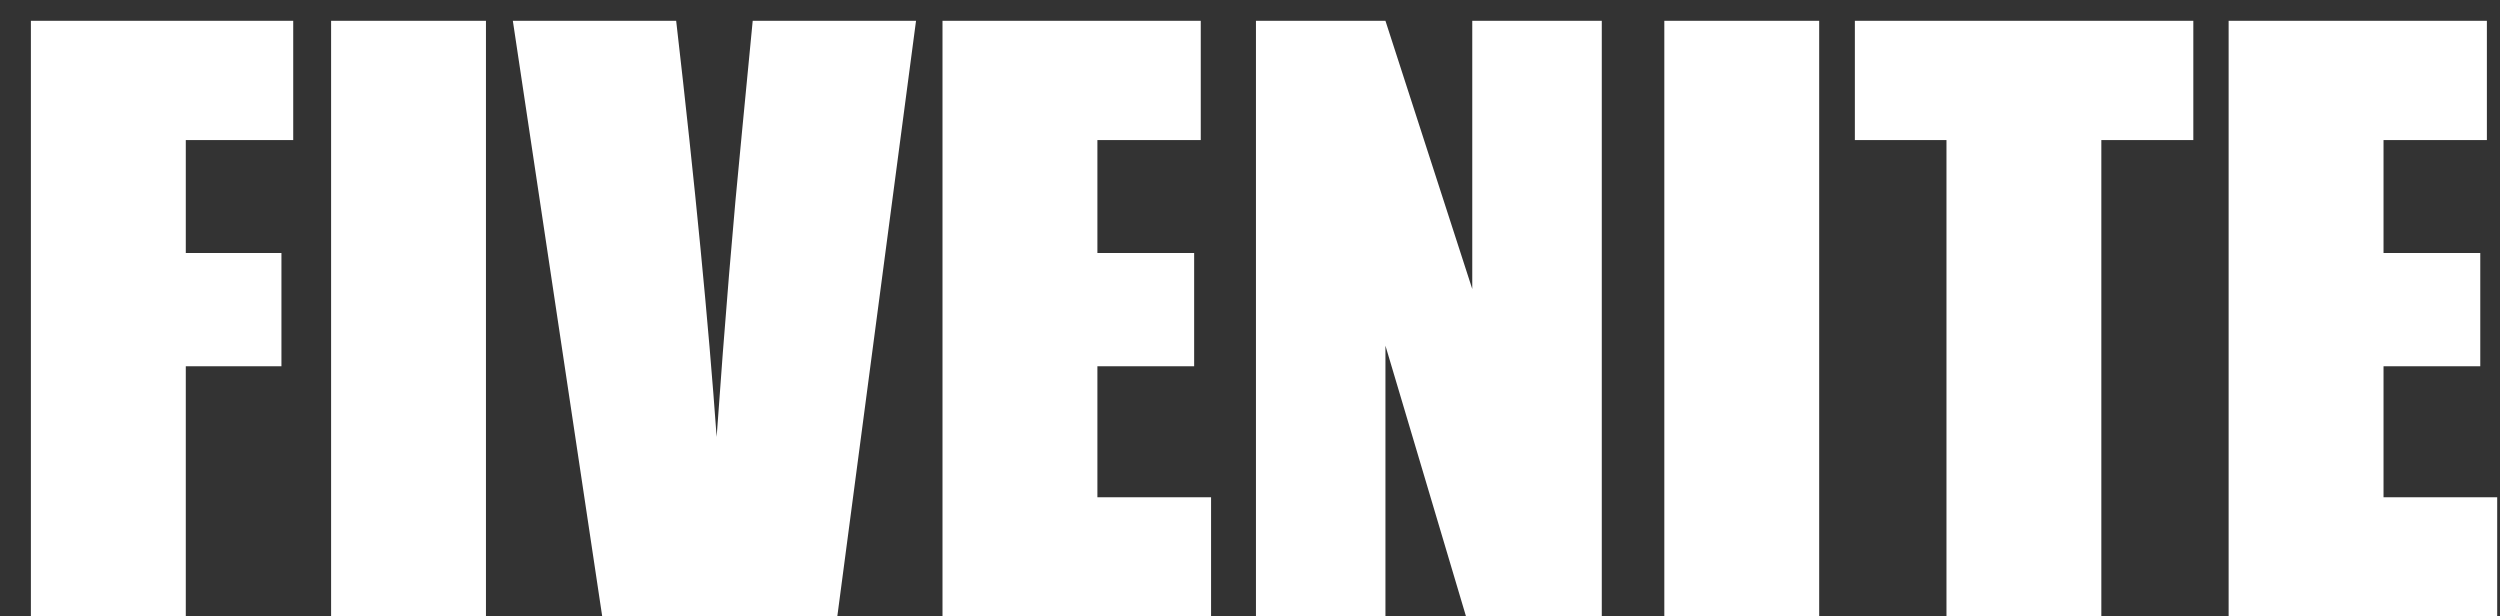 <svg width="73" height="18" viewBox="0 0 73 18" fill="none" xmlns="http://www.w3.org/2000/svg">
<rect x="0" y="0" width="73" height="18" fill="#333333" stroke="none"/>
<path d="M0.902 0.608H8.562V4.089H5.425V7.387H8.218V10.695H5.425V18H0.902V0.608ZM14.19 0.608V18H9.668V0.608H14.19ZM26.748 0.608L24.449 18H17.585L14.975 0.608H19.744C20.296 5.399 20.689 9.449 20.926 12.758C21.162 9.413 21.409 6.441 21.667 3.842L21.979 0.608H26.748ZM27.521 0.608H35.062V4.089H32.044V7.387H34.869V10.695H32.044V14.52H35.363V18H27.521V0.608ZM46.772 0.608V18H42.808L40.455 10.094V18H36.674V0.608H40.455L42.99 8.439V0.608H46.772ZM53.12 0.608V18H48.598V0.608H53.12ZM64.045 0.608V4.089H61.359V18H56.837V4.089H54.162V0.608H64.045ZM65.076 0.608H72.617V4.089H69.599V7.387H72.424V10.695H69.599V14.52H72.918V18H65.076V0.608Z" fill="white"/>
</svg>
